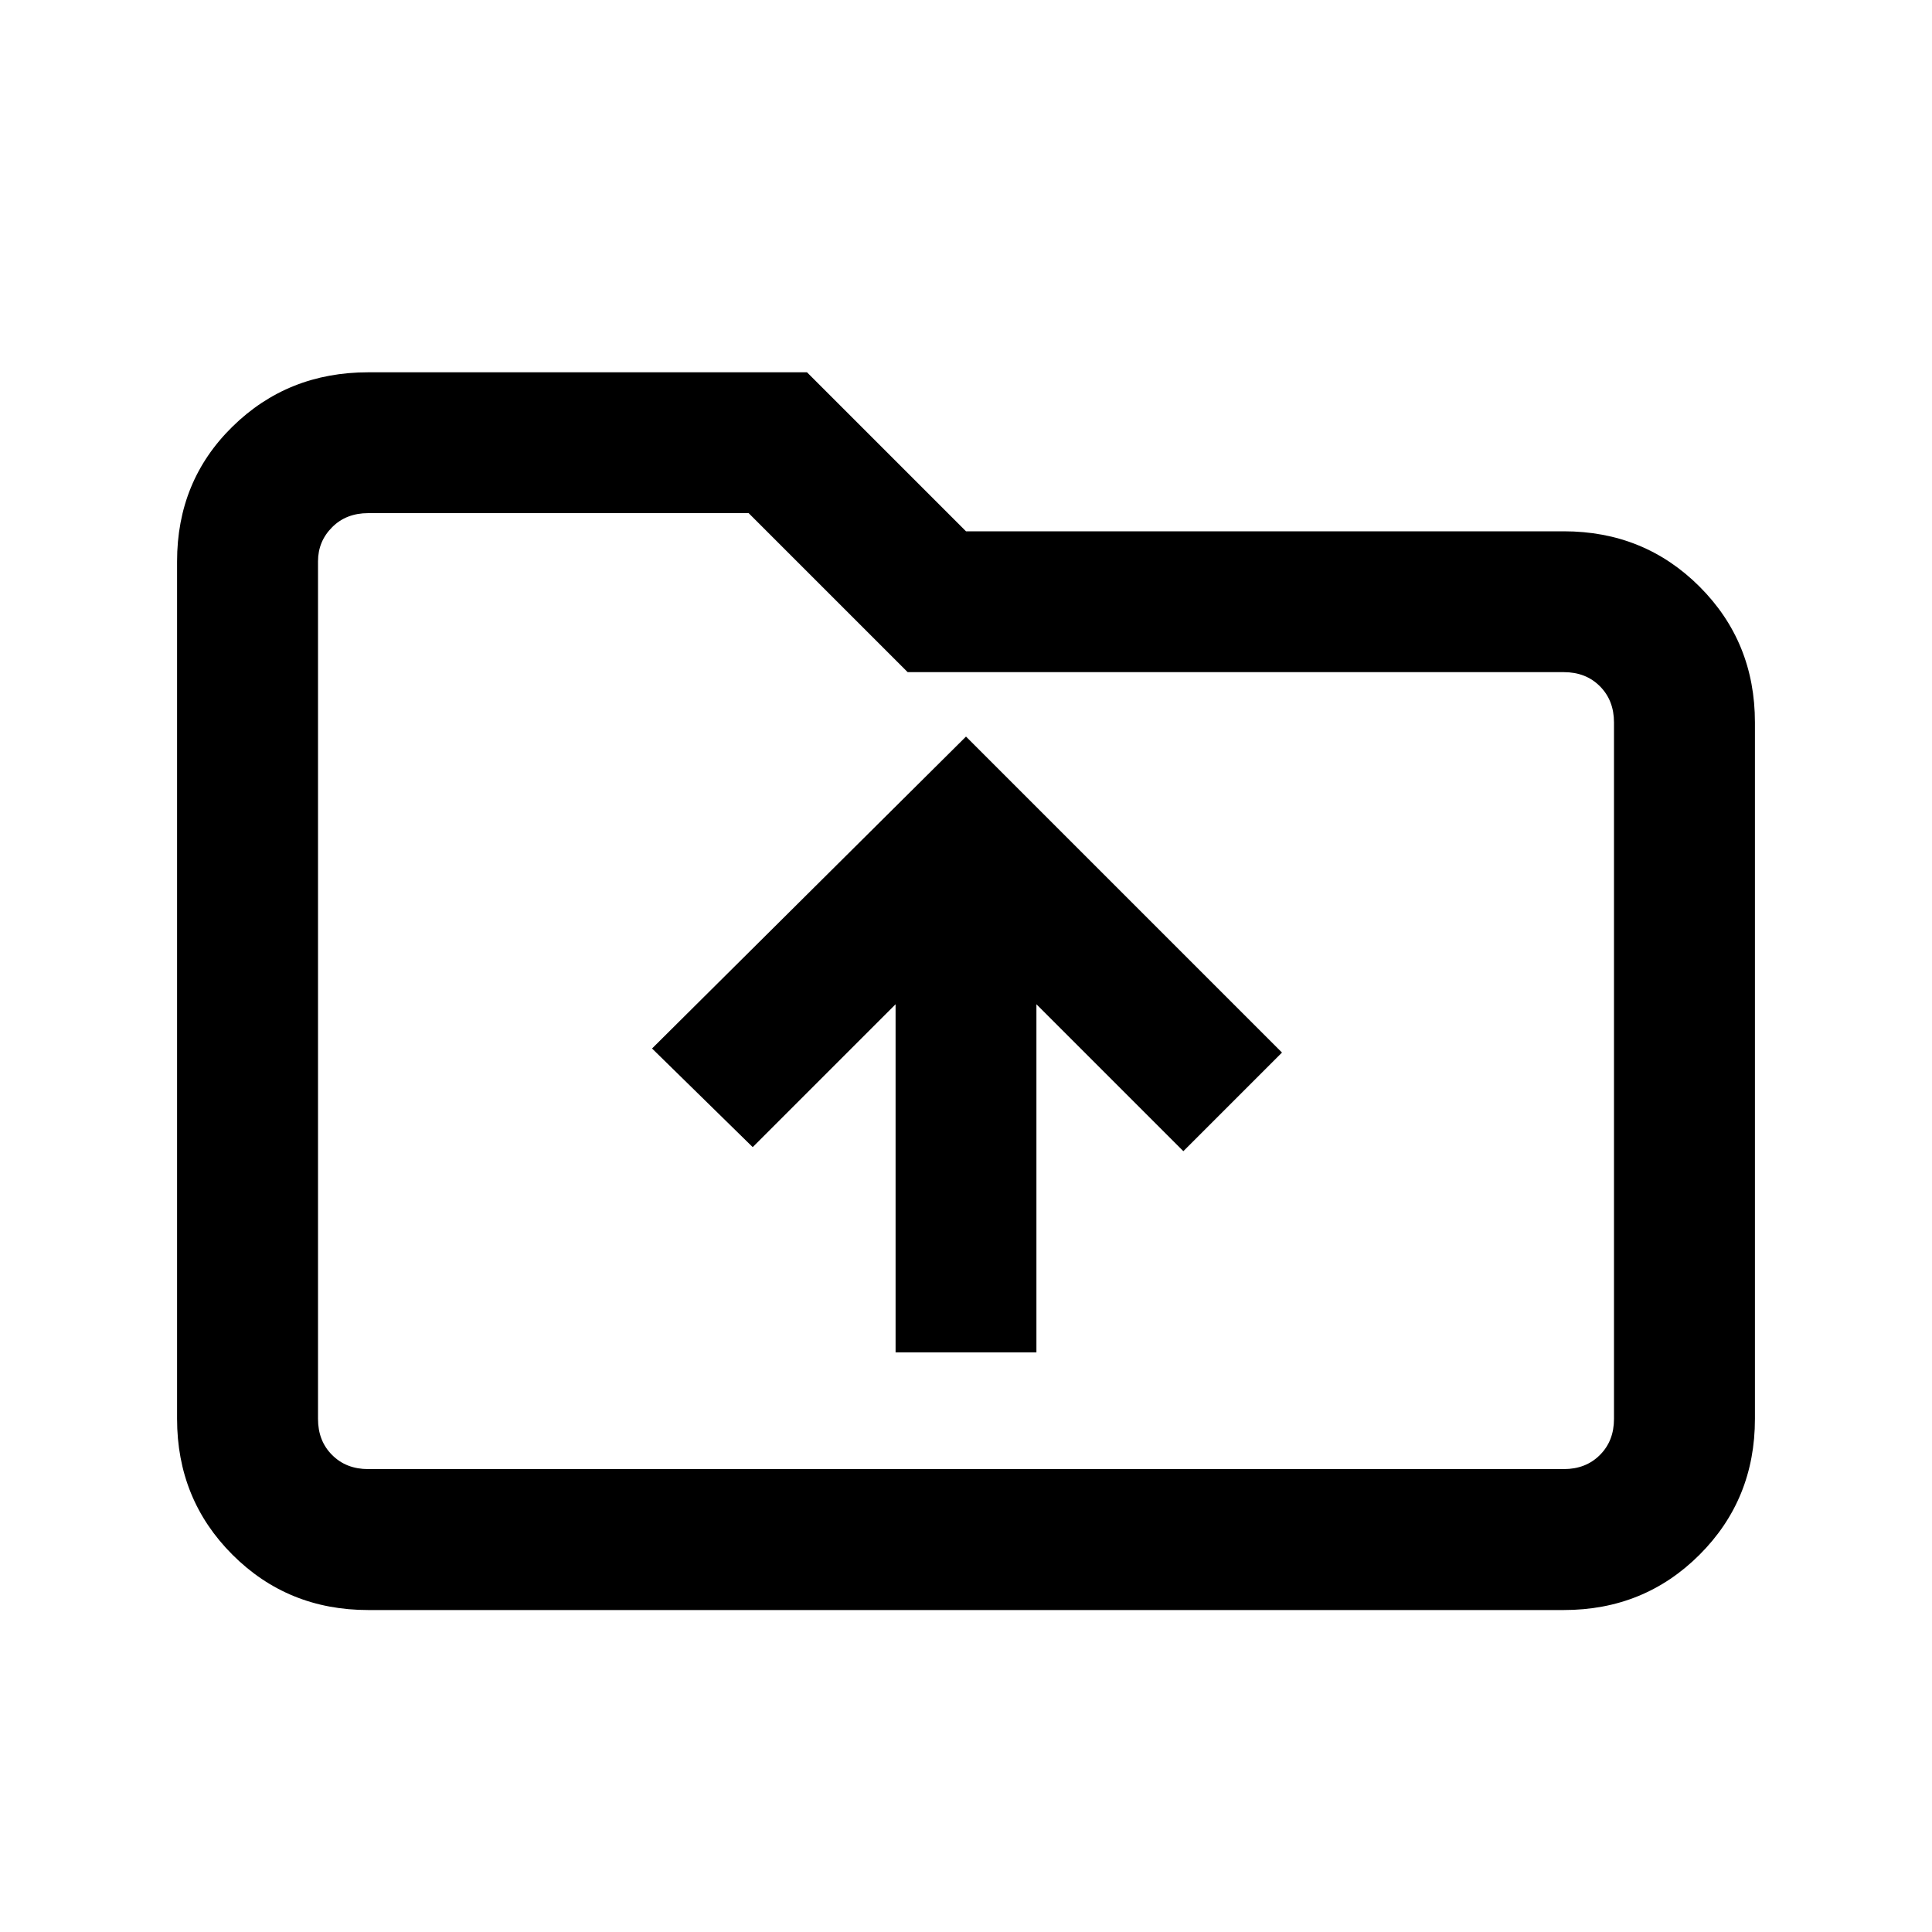 <svg xmlns="http://www.w3.org/2000/svg" height="20" width="20"><path d="M9.271 14h1.458v-3.604l1.521 1.521 1.021-1.021L10 7.625l-3.25 3.229 1.042 1.021 1.479-1.479Zm-5.459 2.667q-.833 0-1.406-.573t-.573-1.406V5.812q0-.833.573-1.395.573-.563 1.406-.563h4.542L10 5.5h6.188q.833 0 1.406.573t.573 1.406v7.209q0 .833-.573 1.406t-1.406.573Zm-.52-10.855v8.876q0 .229.146.374.145.146.374.146h12.376q.229 0 .374-.146.146-.145.146-.374V7.479q0-.229-.146-.375-.145-.146-.374-.146H9.396L7.75 5.312H3.812q-.229 0-.374.146-.146.146-.146.354Zm0 0v-.5 9.896-.52Z"/></svg>